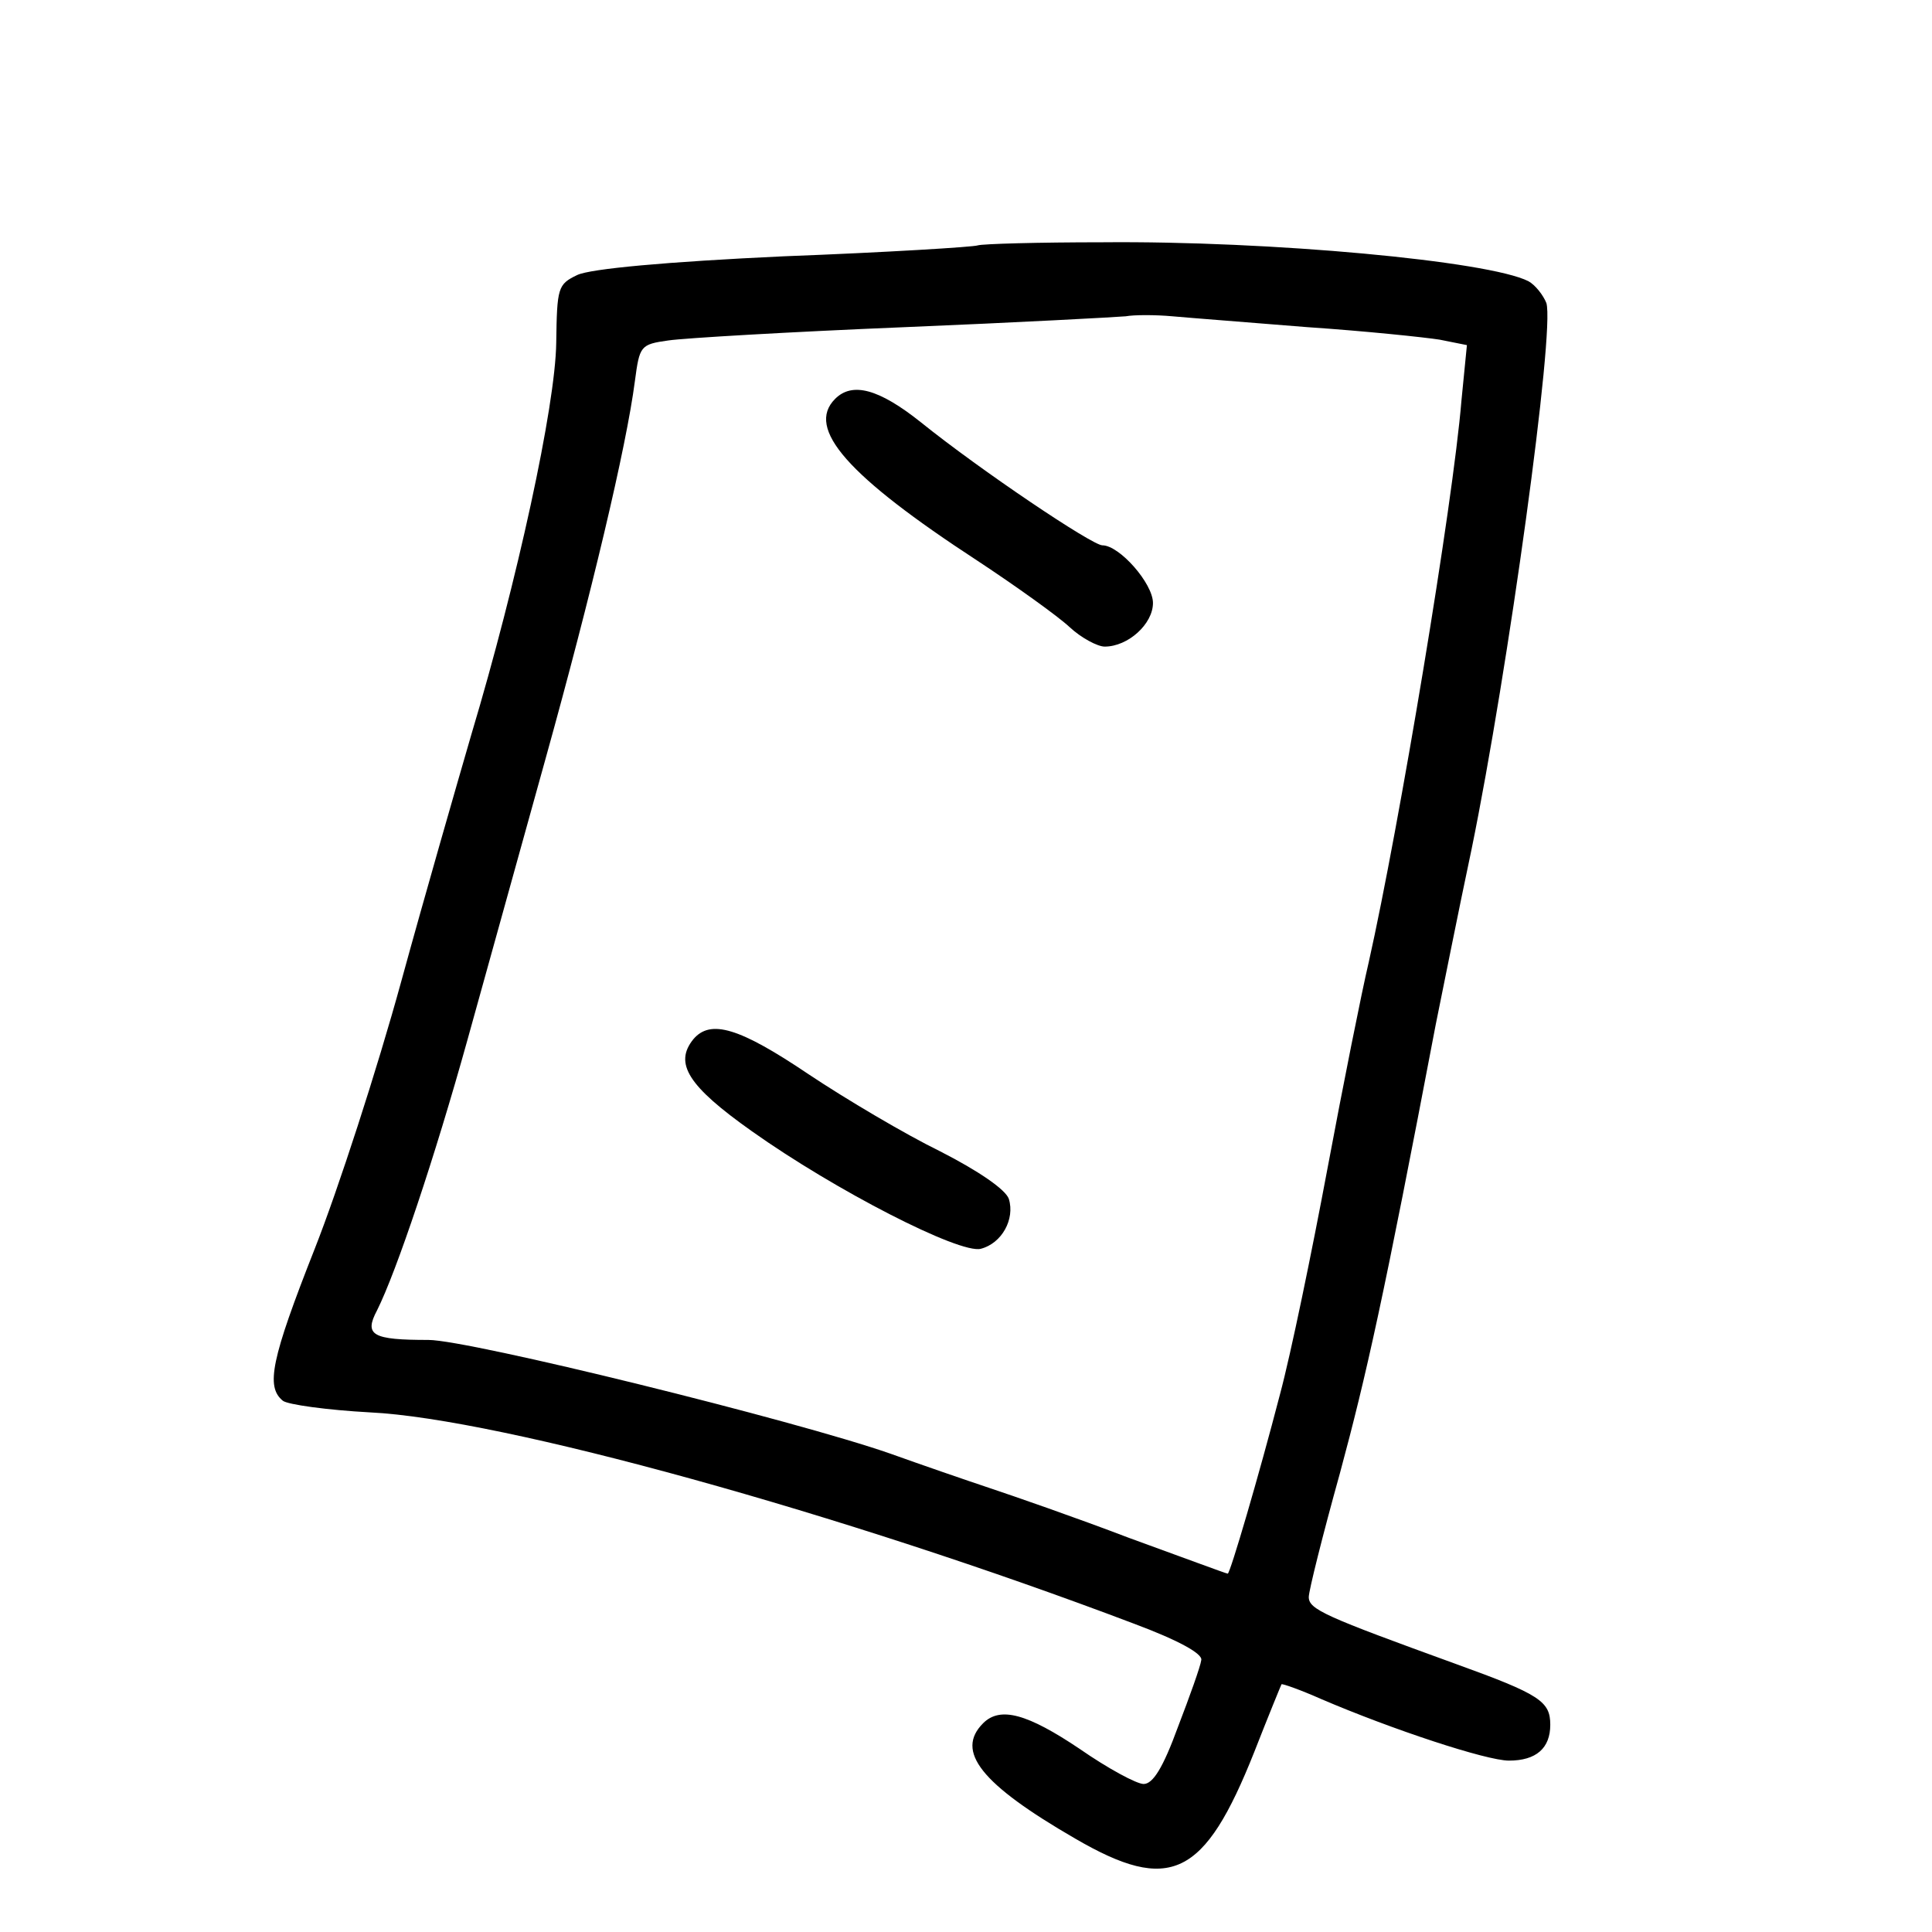 <?xml version="1.0" standalone="no"?>
<!DOCTYPE svg PUBLIC "-//W3C//DTD SVG 20010904//EN"
 "http://www.w3.org/TR/2001/REC-SVG-20010904/DTD/svg10.dtd">
<svg version="1.0" xmlns="http://www.w3.org/2000/svg"
 width="248pt" height="248pt" viewBox="0 0 248 248"
 preserveAspectRatio="xMidYMid meet">
<g transform="translate(0,248) scale(0.1,-0.1)"
fill="#000000" stroke="none">
<path d="M1255 2165 c-5 -2 -117 -9 -249 -14 -151 -7 -248 -16 -265 -24 -25
-12 -26 -16 -27 -87 -1 -81 -50 -306 -109 -503 -18 -62 -59 -204 -90 -317 -31
-113 -81 -267 -111 -343 -56 -142 -63 -177 -41 -195 6 -5 57 -12 112 -15 168
-8 608 -130 980 -271 59 -22 89 -39 87 -47 -1 -8 -15 -47 -30 -86 -19 -52 -32
-73 -44 -73 -9 0 -46 20 -82 45 -67 45 -102 55 -124 33 -36 -36 -3 -78 118
-148 122 -71 166 -50 230 111 18 46 34 85 35 87 1 1 24 -7 51 -19 91 -39 212
-79 241 -79 35 0 53 16 53 46 0 30 -13 39 -121 78 -168 61 -189 70 -189 86 0
8 18 80 40 159 34 126 56 224 123 576 9 44 29 145 46 225 47 230 107 665 96
701 -4 10 -14 23 -23 28 -51 26 -331 52 -547 50 -82 0 -154 -2 -160 -4z m424
-105 c74 -5 150 -13 169 -16 l35 -7 -7 -71 c-11 -134 -80 -547 -119 -721 -9
-38 -33 -158 -53 -265 -20 -107 -47 -238 -61 -290 -27 -104 -64 -230 -67 -230
-2 0 -58 21 -127 46 -68 26 -149 54 -179 64 -30 10 -88 30 -127 44 -123 43
-541 146 -593 146 -72 0 -83 6 -66 38 25 50 74 196 116 347 23 83 68 245 100
360 59 212 104 401 115 486 6 45 7 47 43 52 20 3 156 11 302 17 146 6 274 13
285 14 11 2 38 2 60 0 22 -2 100 -8 174 -14z"/>
<path d="M1072 1968 c-38 -38 16 -99 183 -208 50 -33 103 -71 118 -85 15 -14
36 -25 45 -25 30 0 62 29 62 56 0 25 -43 74 -65 74 -13 0 -156 96 -233 158
-54 43 -88 52 -110 30z"/>
<path d="M890 1146 c-25 -31 -7 -60 75 -118 107 -76 267 -158 294 -151 27 7
44 38 36 64 -4 12 -39 36 -88 61 -45 22 -121 67 -169 99 -89 60 -126 71 -148
45z"/>
</g>
</svg>
